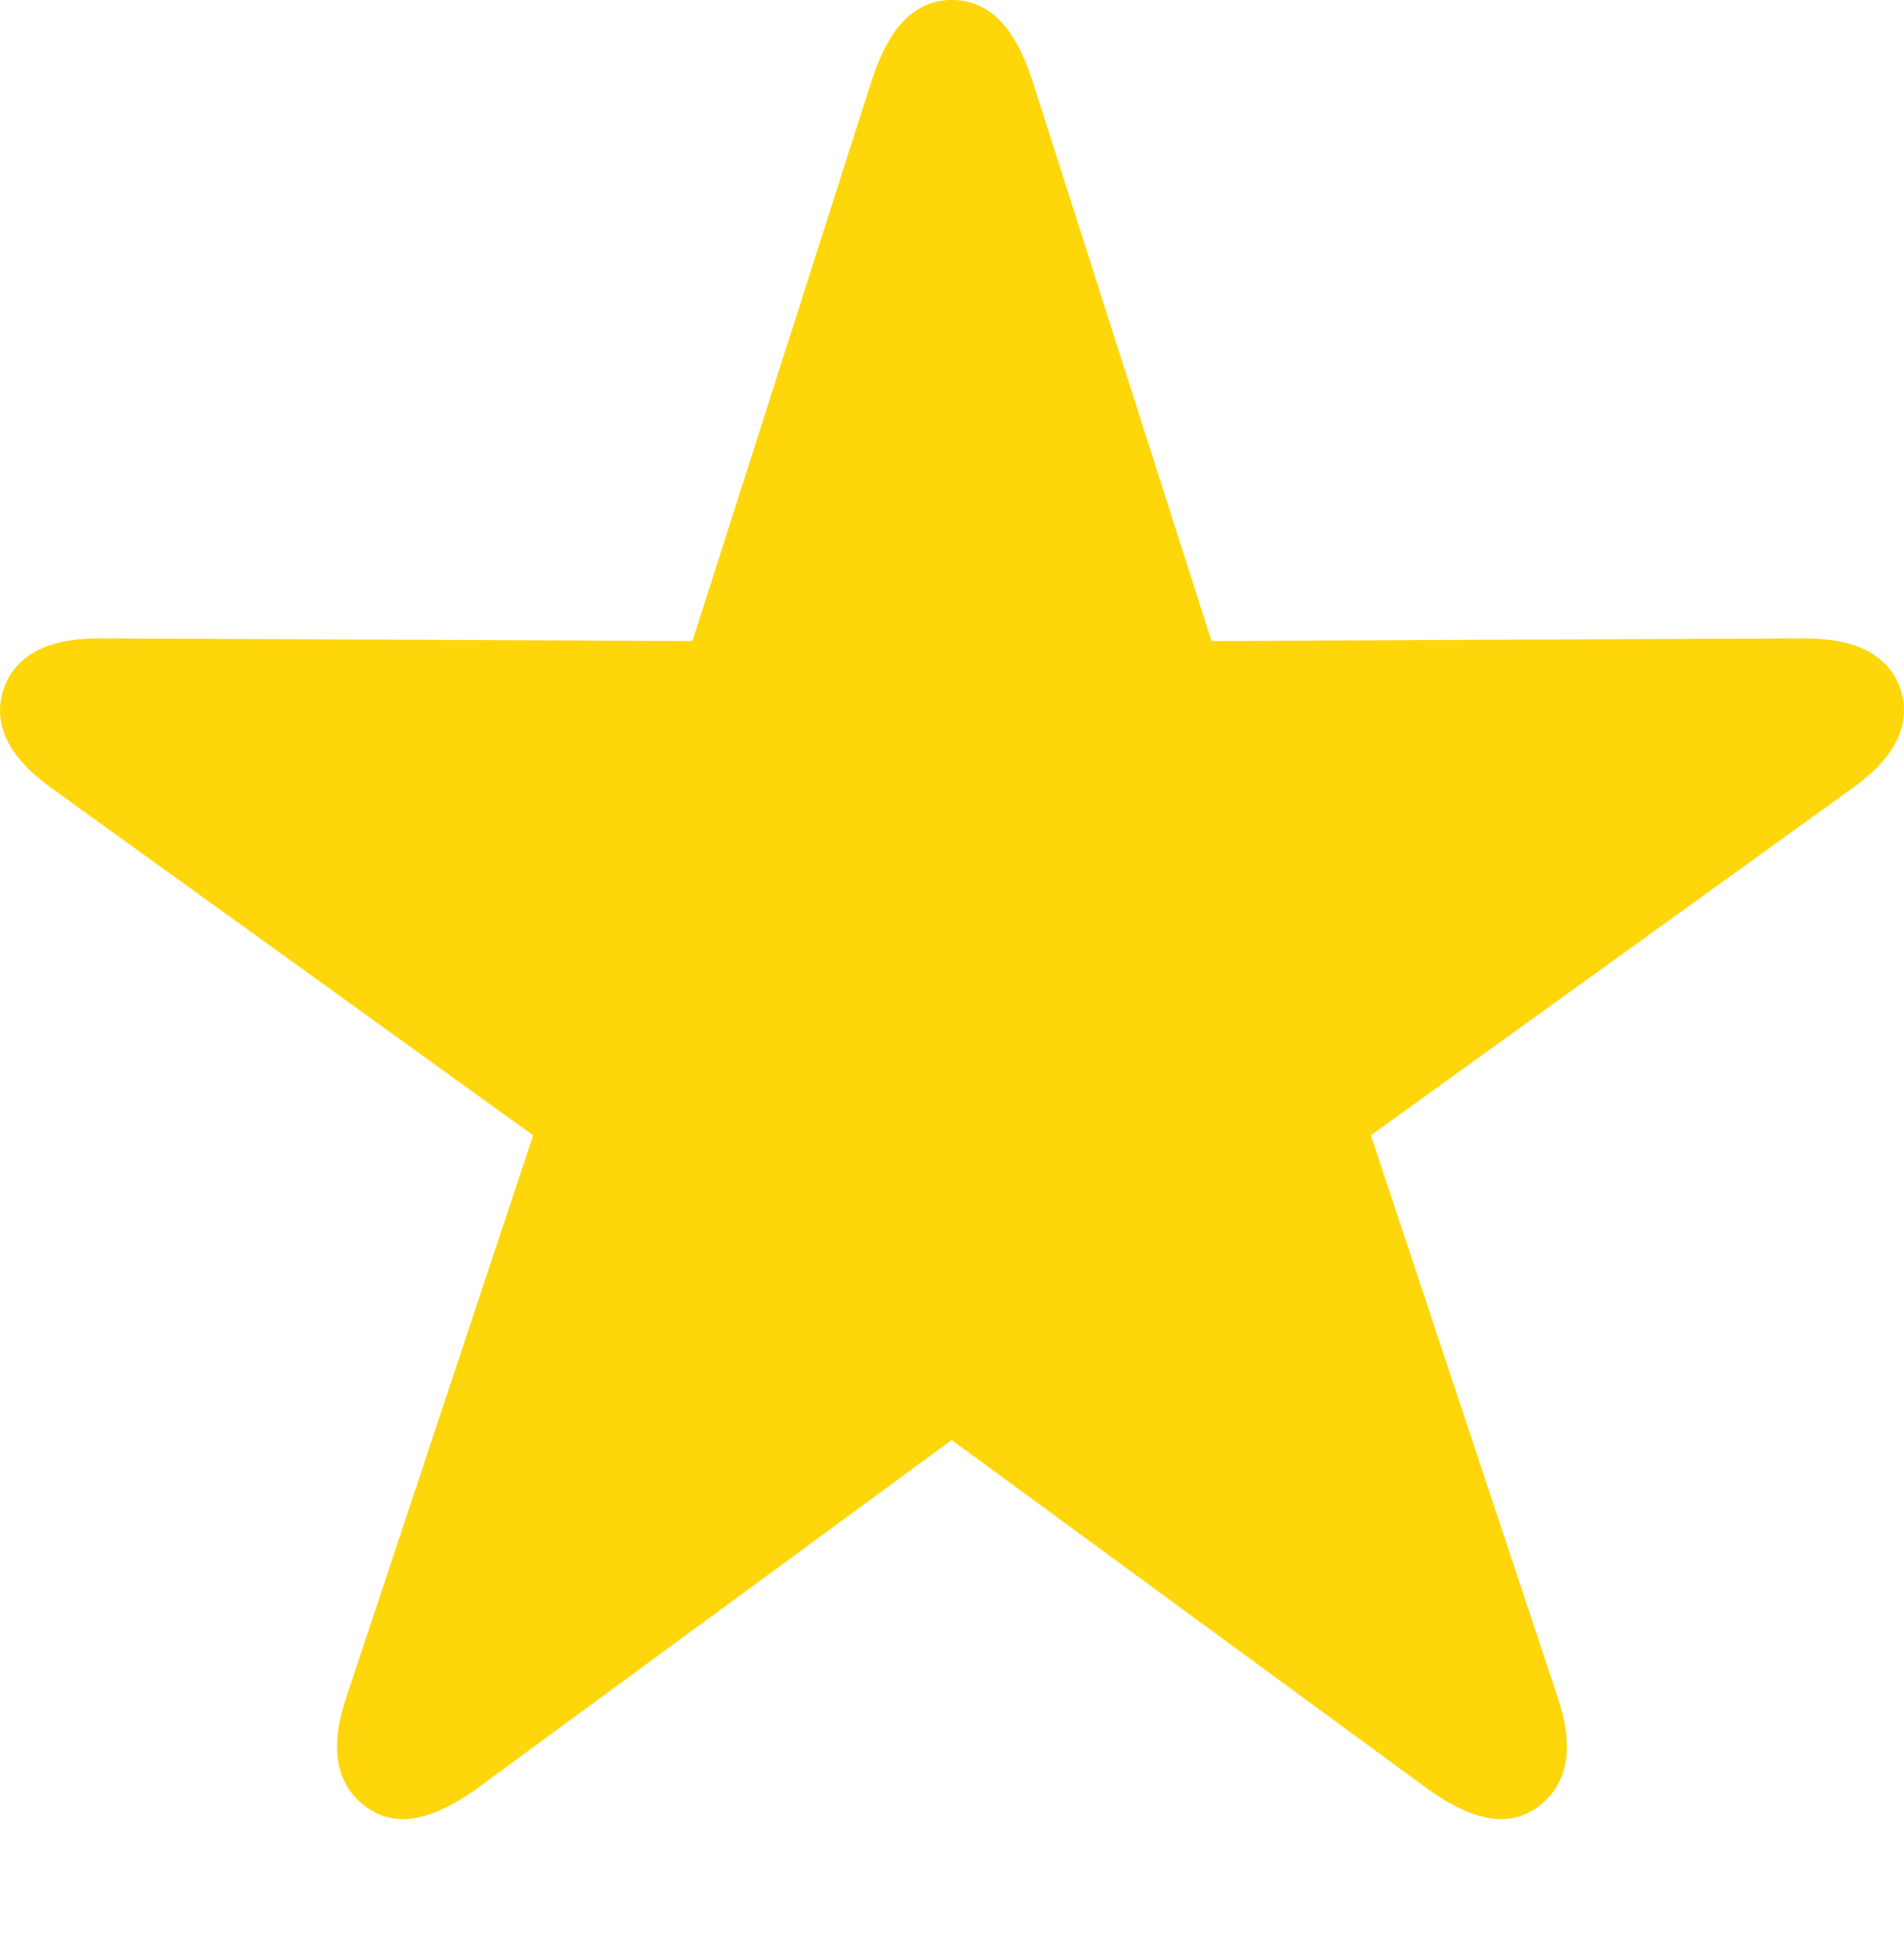 <svg width="21.277" height="21.665">
       <g>
              <rect height="21.665" opacity="0" width="21.277" x="0" y="0" />
              <path d="M4.082 20.175Q4.328 20.36 4.636 20.307Q4.944 20.253 5.318 19.985L10.635 16.084L15.959 19.985Q16.333 20.253 16.641 20.307Q16.949 20.36 17.194 20.175Q17.439 19.992 17.495 19.686Q17.551 19.379 17.399 18.933L15.319 12.681L20.676 8.821Q21.059 8.551 21.195 8.271Q21.332 7.991 21.239 7.702Q21.146 7.421 20.871 7.272Q20.596 7.124 20.12 7.13L13.539 7.16L11.532 0.887Q11.383 0.435 11.162 0.217Q10.94 0 10.635 0Q10.337 0 10.115 0.217Q9.893 0.435 9.745 0.887L7.738 7.16L1.157 7.13Q0.681 7.124 0.406 7.272Q0.131 7.421 0.038 7.702Q-0.055 7.991 0.081 8.271Q0.218 8.551 0.601 8.821L5.958 12.681L3.878 18.933Q3.725 19.379 3.781 19.686Q3.837 19.992 4.082 20.175Z"
                     fill="#ffd60a" />
       </g>
</svg>